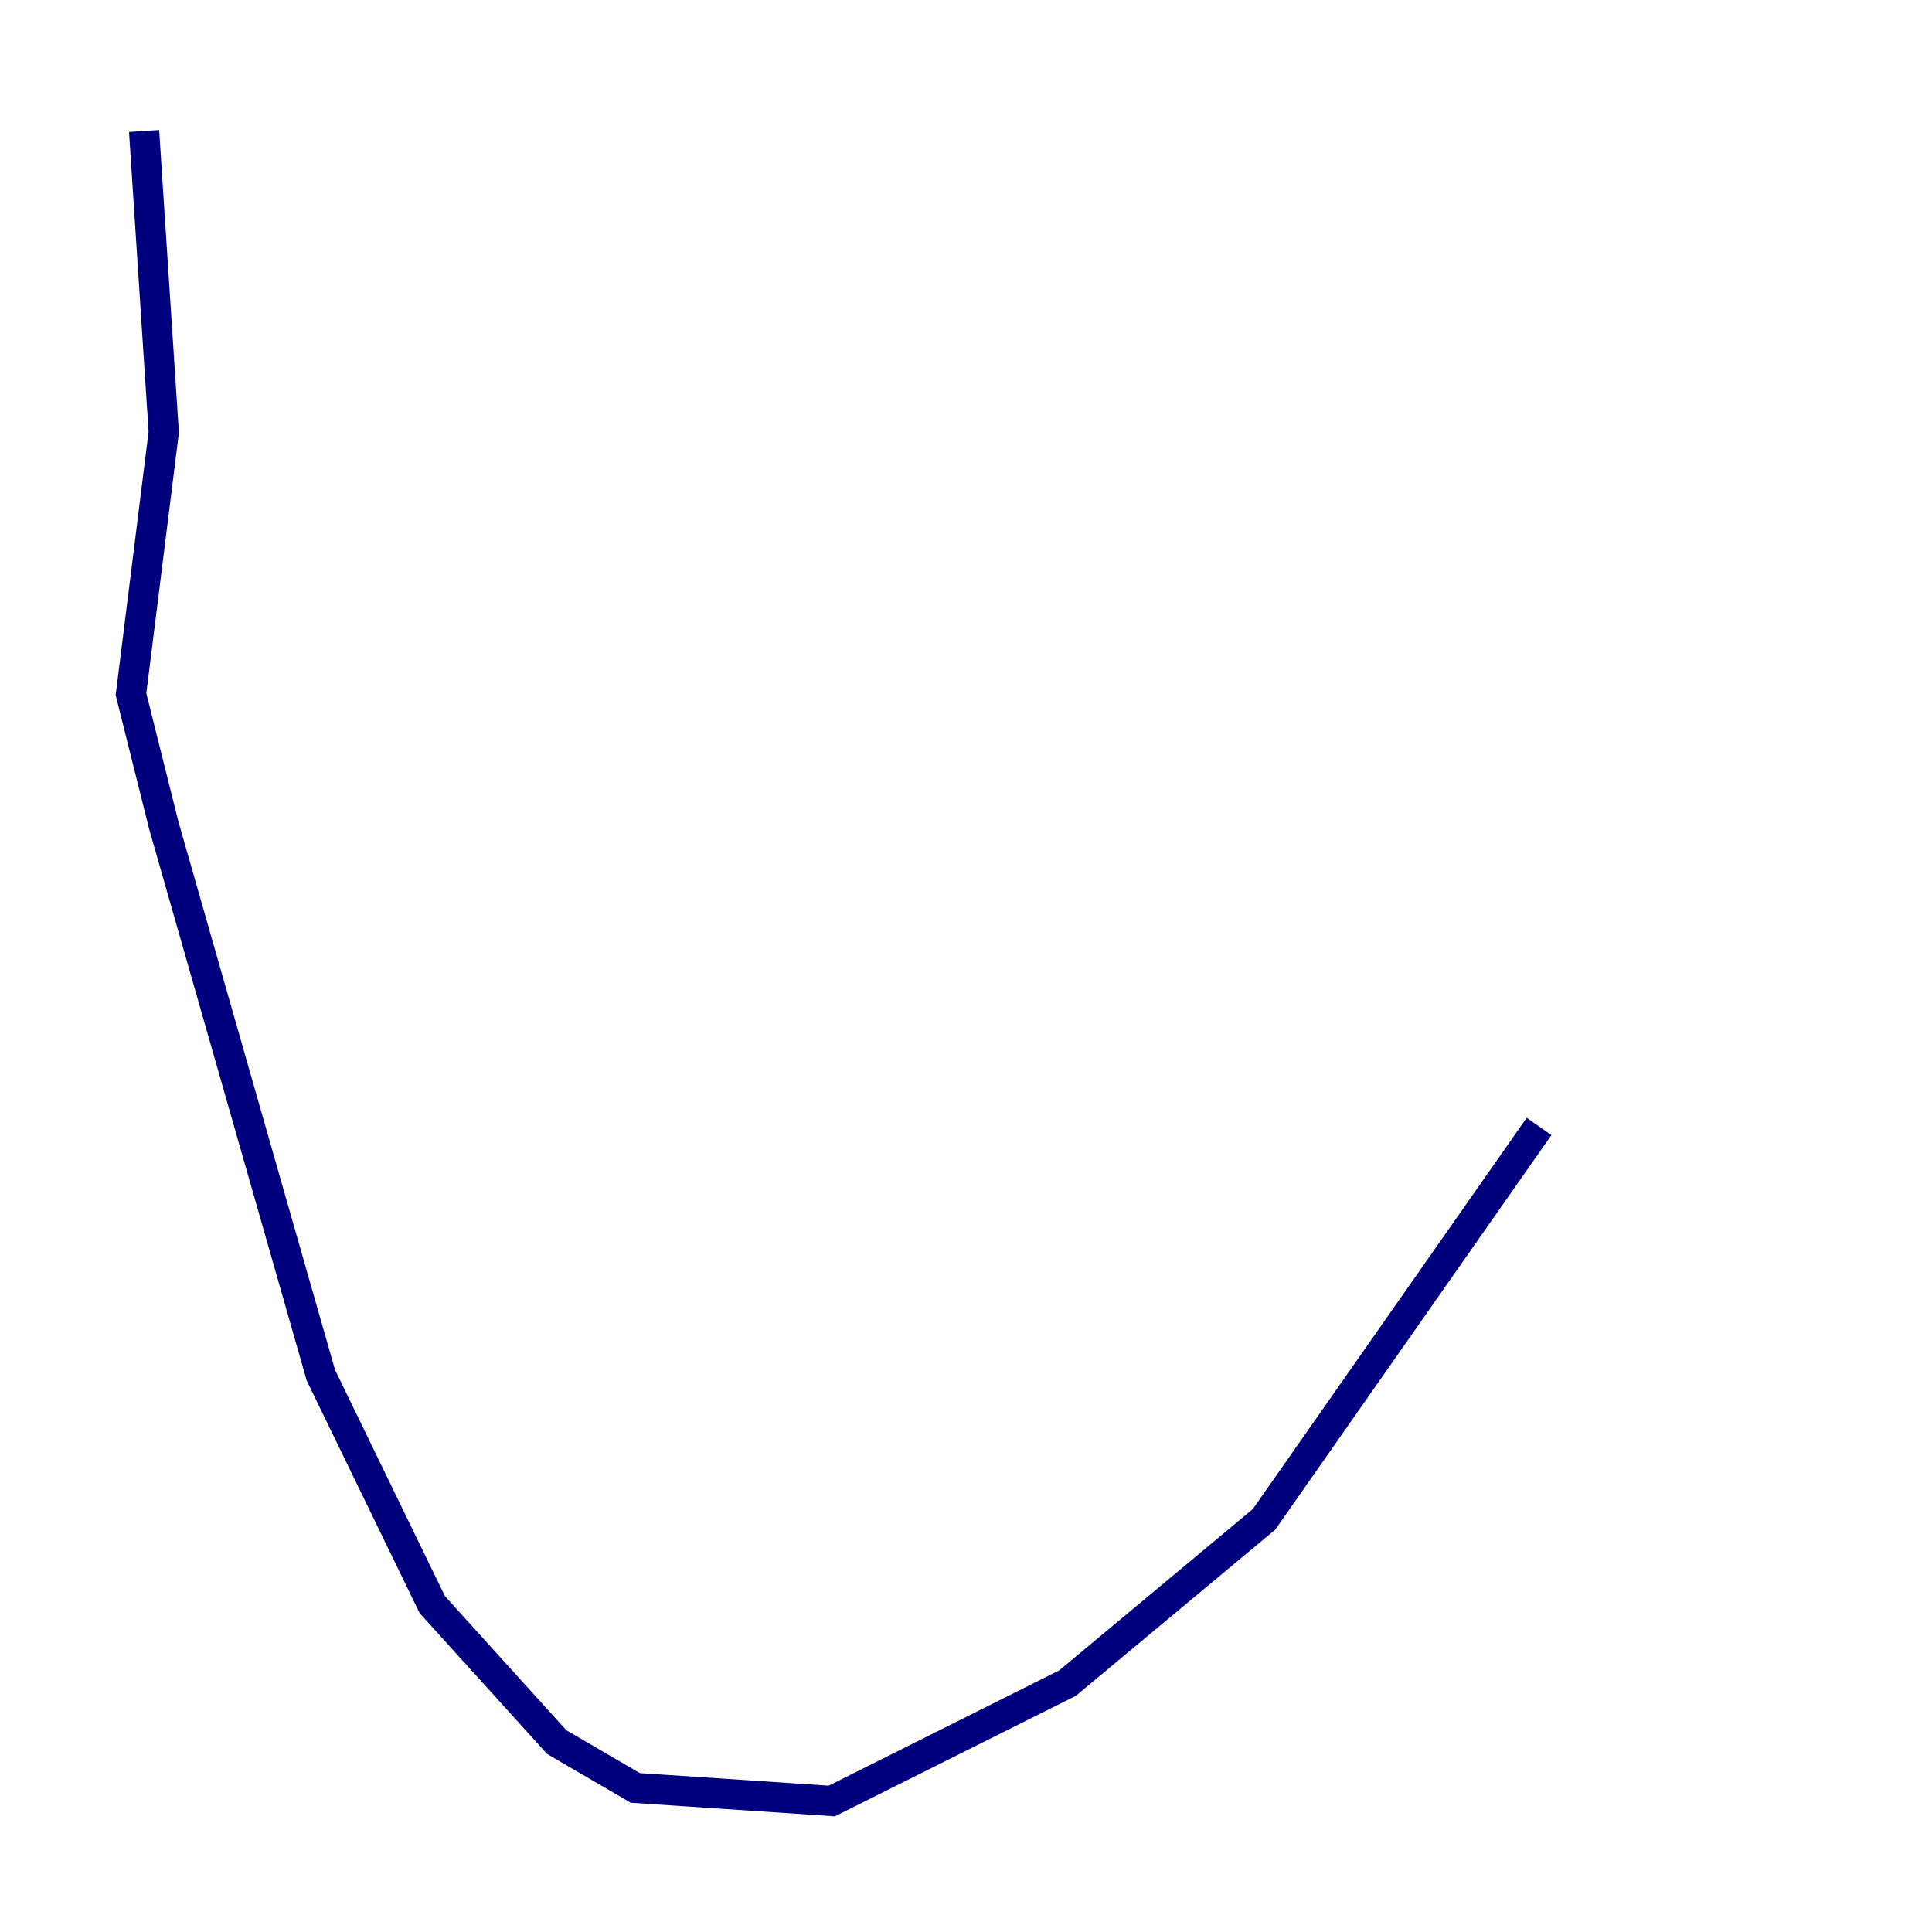 <?xml version="1.0" encoding="utf-8" ?>
<svg baseProfile="tiny" height="128" version="1.2" viewBox="0,0,128,128" width="128" xmlns="http://www.w3.org/2000/svg" xmlns:ev="http://www.w3.org/2001/xml-events" xmlns:xlink="http://www.w3.org/1999/xlink"><defs /><polyline fill="none" points="9.546,8.678 10.848,28.637 8.678,45.993 10.848,54.671 21.261,91.119 28.637,106.305 36.881,115.417 42.088,118.454 55.105,119.322 70.725,111.512 83.742,100.664 101.966,74.63" stroke="#00007f" stroke-width="2" /></svg>